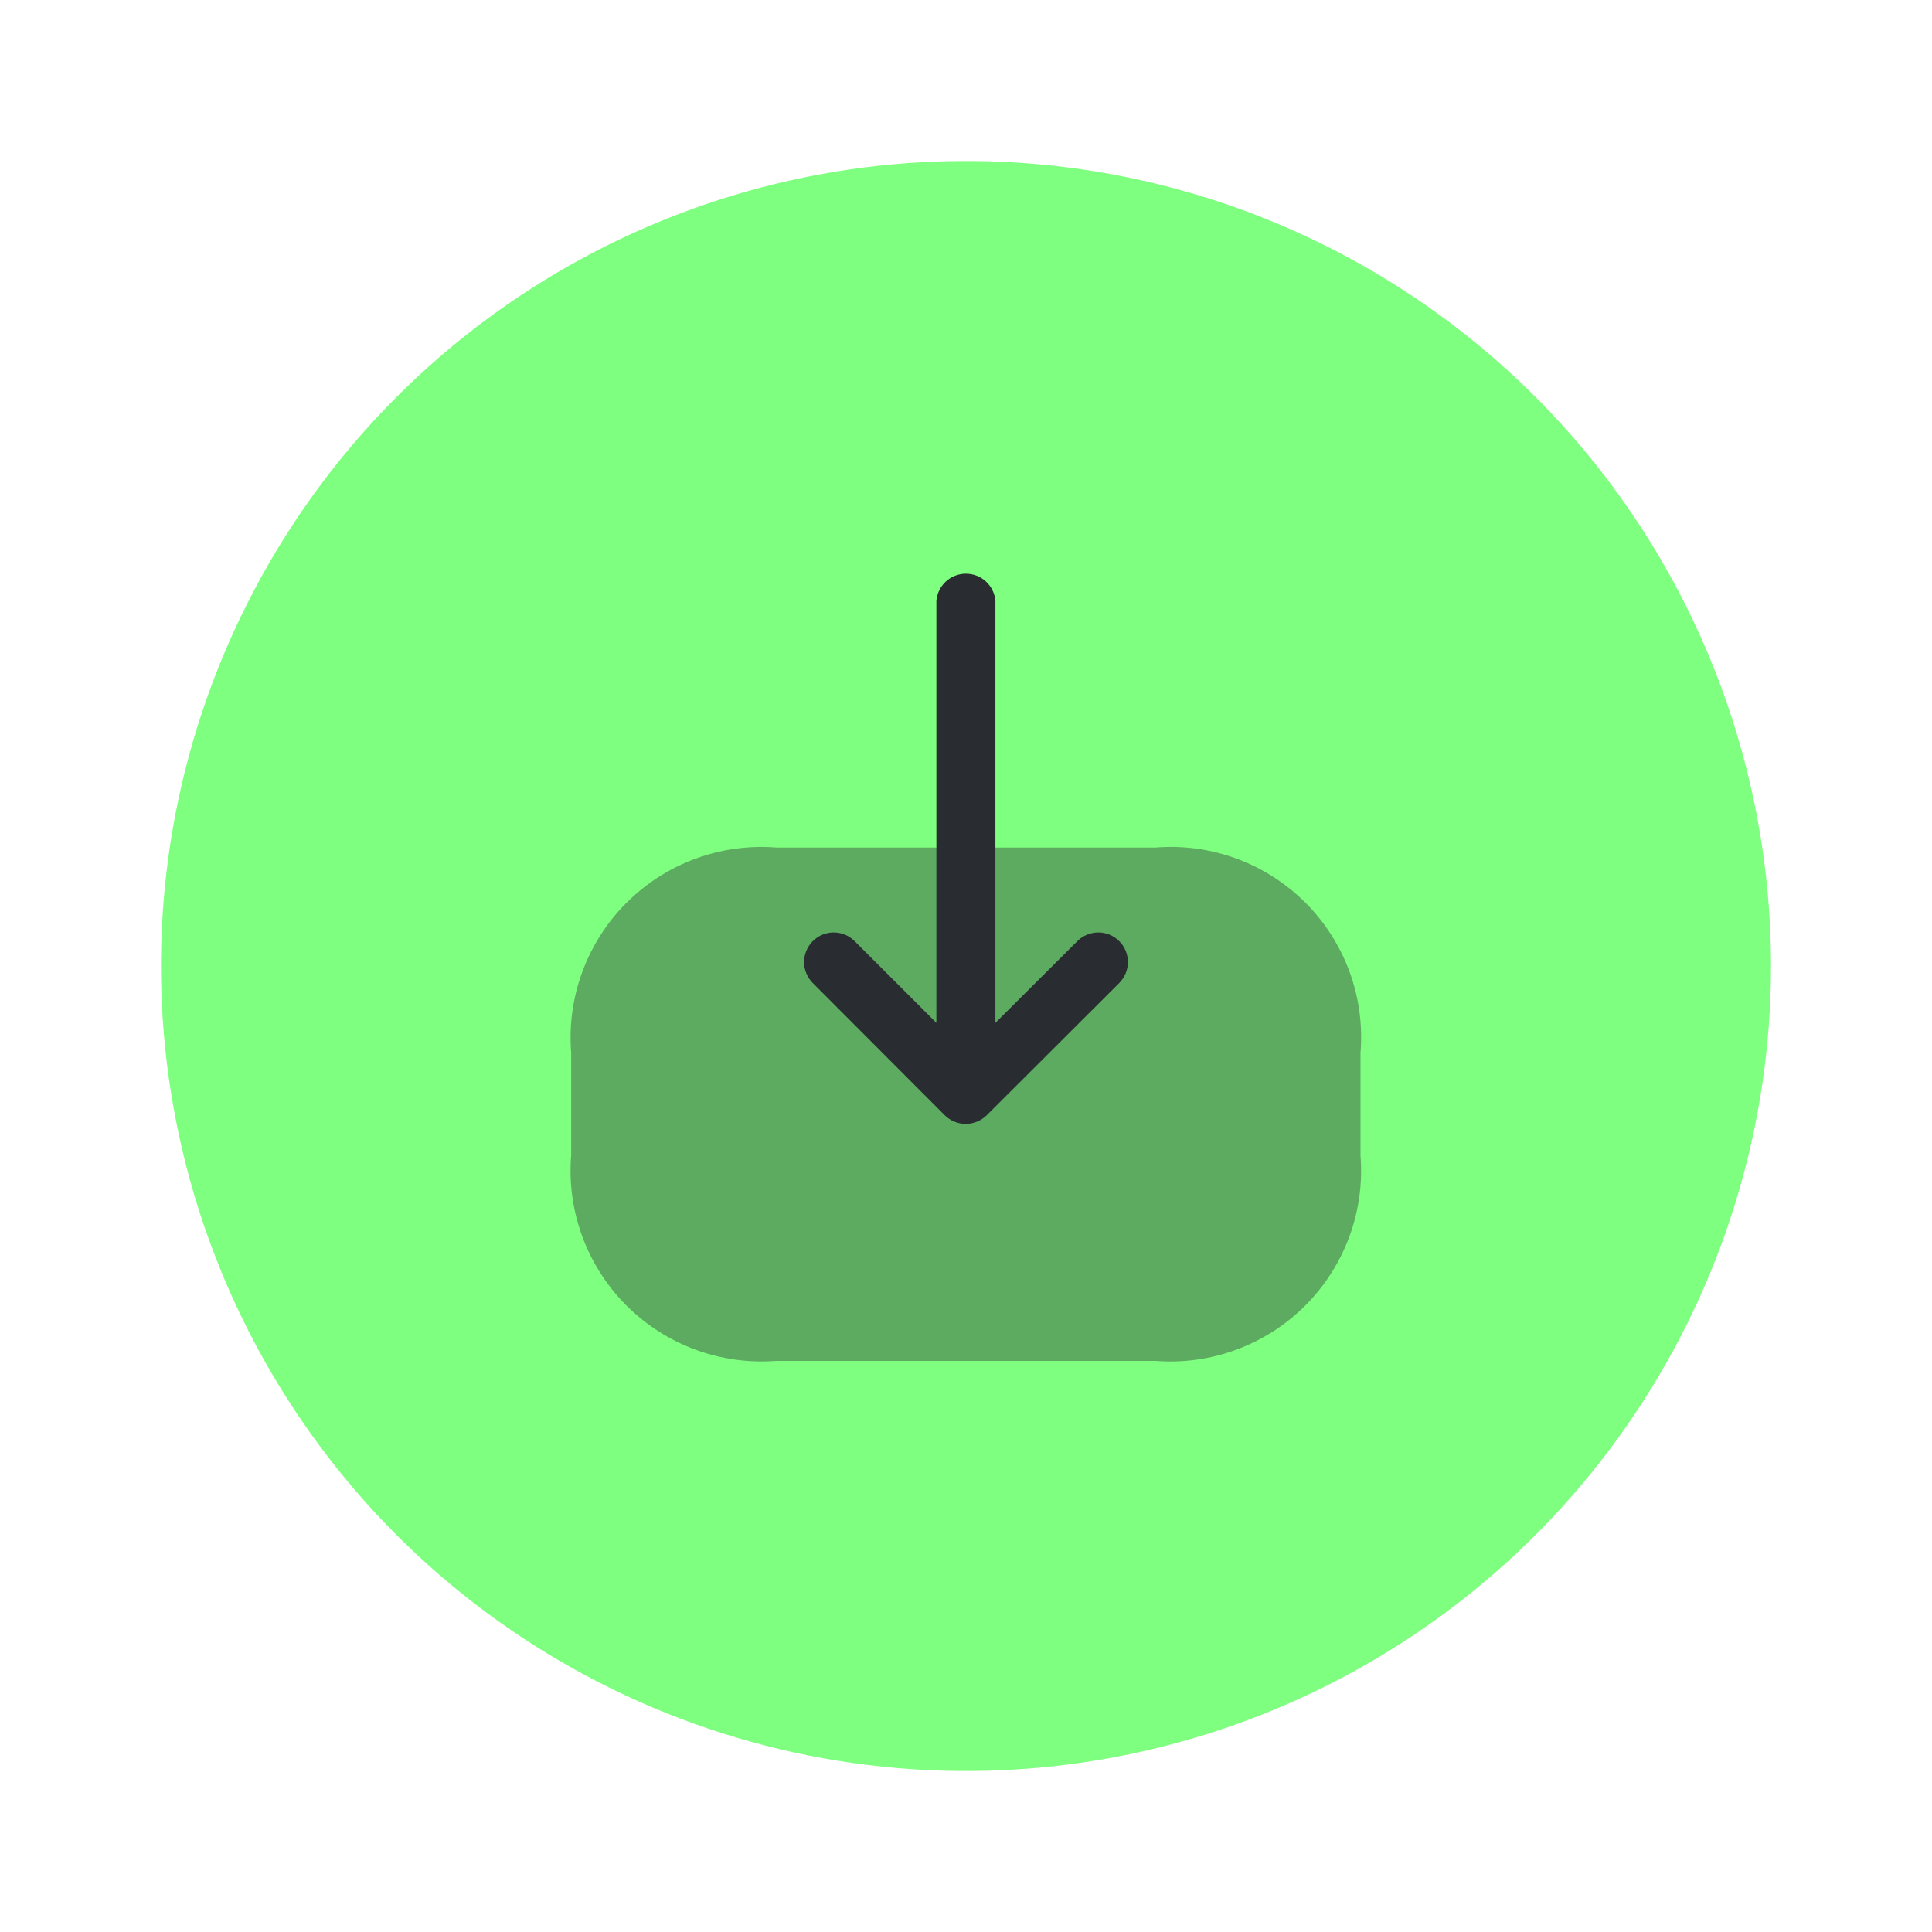 <svg width="36" height="36" viewBox="0 0 36 36" fill="none" xmlns="http://www.w3.org/2000/svg">
    <path opacity="0.5" d="M33 18C33 20.967 32.12 23.867 30.472 26.334C28.824 28.8 26.481 30.723 23.74 31.858C20.999 32.993 17.983 33.291 15.074 32.712C12.164 32.133 9.491 30.704 7.393 28.607C5.296 26.509 3.867 23.836 3.288 20.926C2.709 18.017 3.006 15.001 4.142 12.26C5.277 9.519 7.2 7.176 9.666 5.528C12.133 3.88 15.033 3 18 3C21.978 3 25.794 4.58 28.607 7.393C31.42 10.206 33 14.022 33 18Z" fill="#00FF00"/>
    <path opacity="0.4" d="M21.532 15.793H14.469C13.956 15.752 13.441 15.823 12.958 16.001C12.475 16.178 12.037 16.459 11.673 16.823C11.309 17.186 11.029 17.625 10.851 18.108C10.673 18.59 10.602 19.106 10.643 19.619V21.525C10.601 22.038 10.672 22.554 10.849 23.038C11.027 23.521 11.307 23.96 11.671 24.325C12.035 24.689 12.473 24.97 12.957 25.149C13.44 25.327 13.956 25.398 14.469 25.358H21.525C22.038 25.399 22.553 25.328 23.036 25.15C23.519 24.972 23.957 24.692 24.321 24.328C24.685 23.964 24.965 23.526 25.143 23.043C25.321 22.56 25.392 22.044 25.351 21.532V19.619C25.393 19.106 25.324 18.591 25.147 18.108C24.97 17.625 24.69 17.186 24.327 16.822C23.963 16.458 23.525 16.178 23.043 16C22.56 15.822 22.045 15.751 21.532 15.793V15.793Z" fill="#292D32"/>
    <path d="M20.855 18.317L18.385 20.782C18.281 20.884 18.141 20.942 17.995 20.942C17.849 20.942 17.709 20.884 17.605 20.782L15.145 18.317C15.042 18.213 14.983 18.073 14.983 17.927C14.983 17.78 15.042 17.64 15.145 17.537C15.248 17.433 15.389 17.375 15.535 17.375C15.681 17.375 15.822 17.433 15.925 17.537L17.448 19.059V11.194C17.46 11.057 17.523 10.928 17.625 10.835C17.727 10.741 17.86 10.69 17.998 10.69C18.136 10.69 18.27 10.741 18.371 10.835C18.473 10.928 18.536 11.057 18.548 11.194V19.059L20.075 17.537C20.178 17.433 20.319 17.375 20.465 17.375C20.611 17.375 20.752 17.433 20.855 17.537C20.958 17.64 21.017 17.78 21.017 17.927C21.017 18.073 20.958 18.213 20.855 18.317V18.317Z" fill="#292D32"/>
</svg>